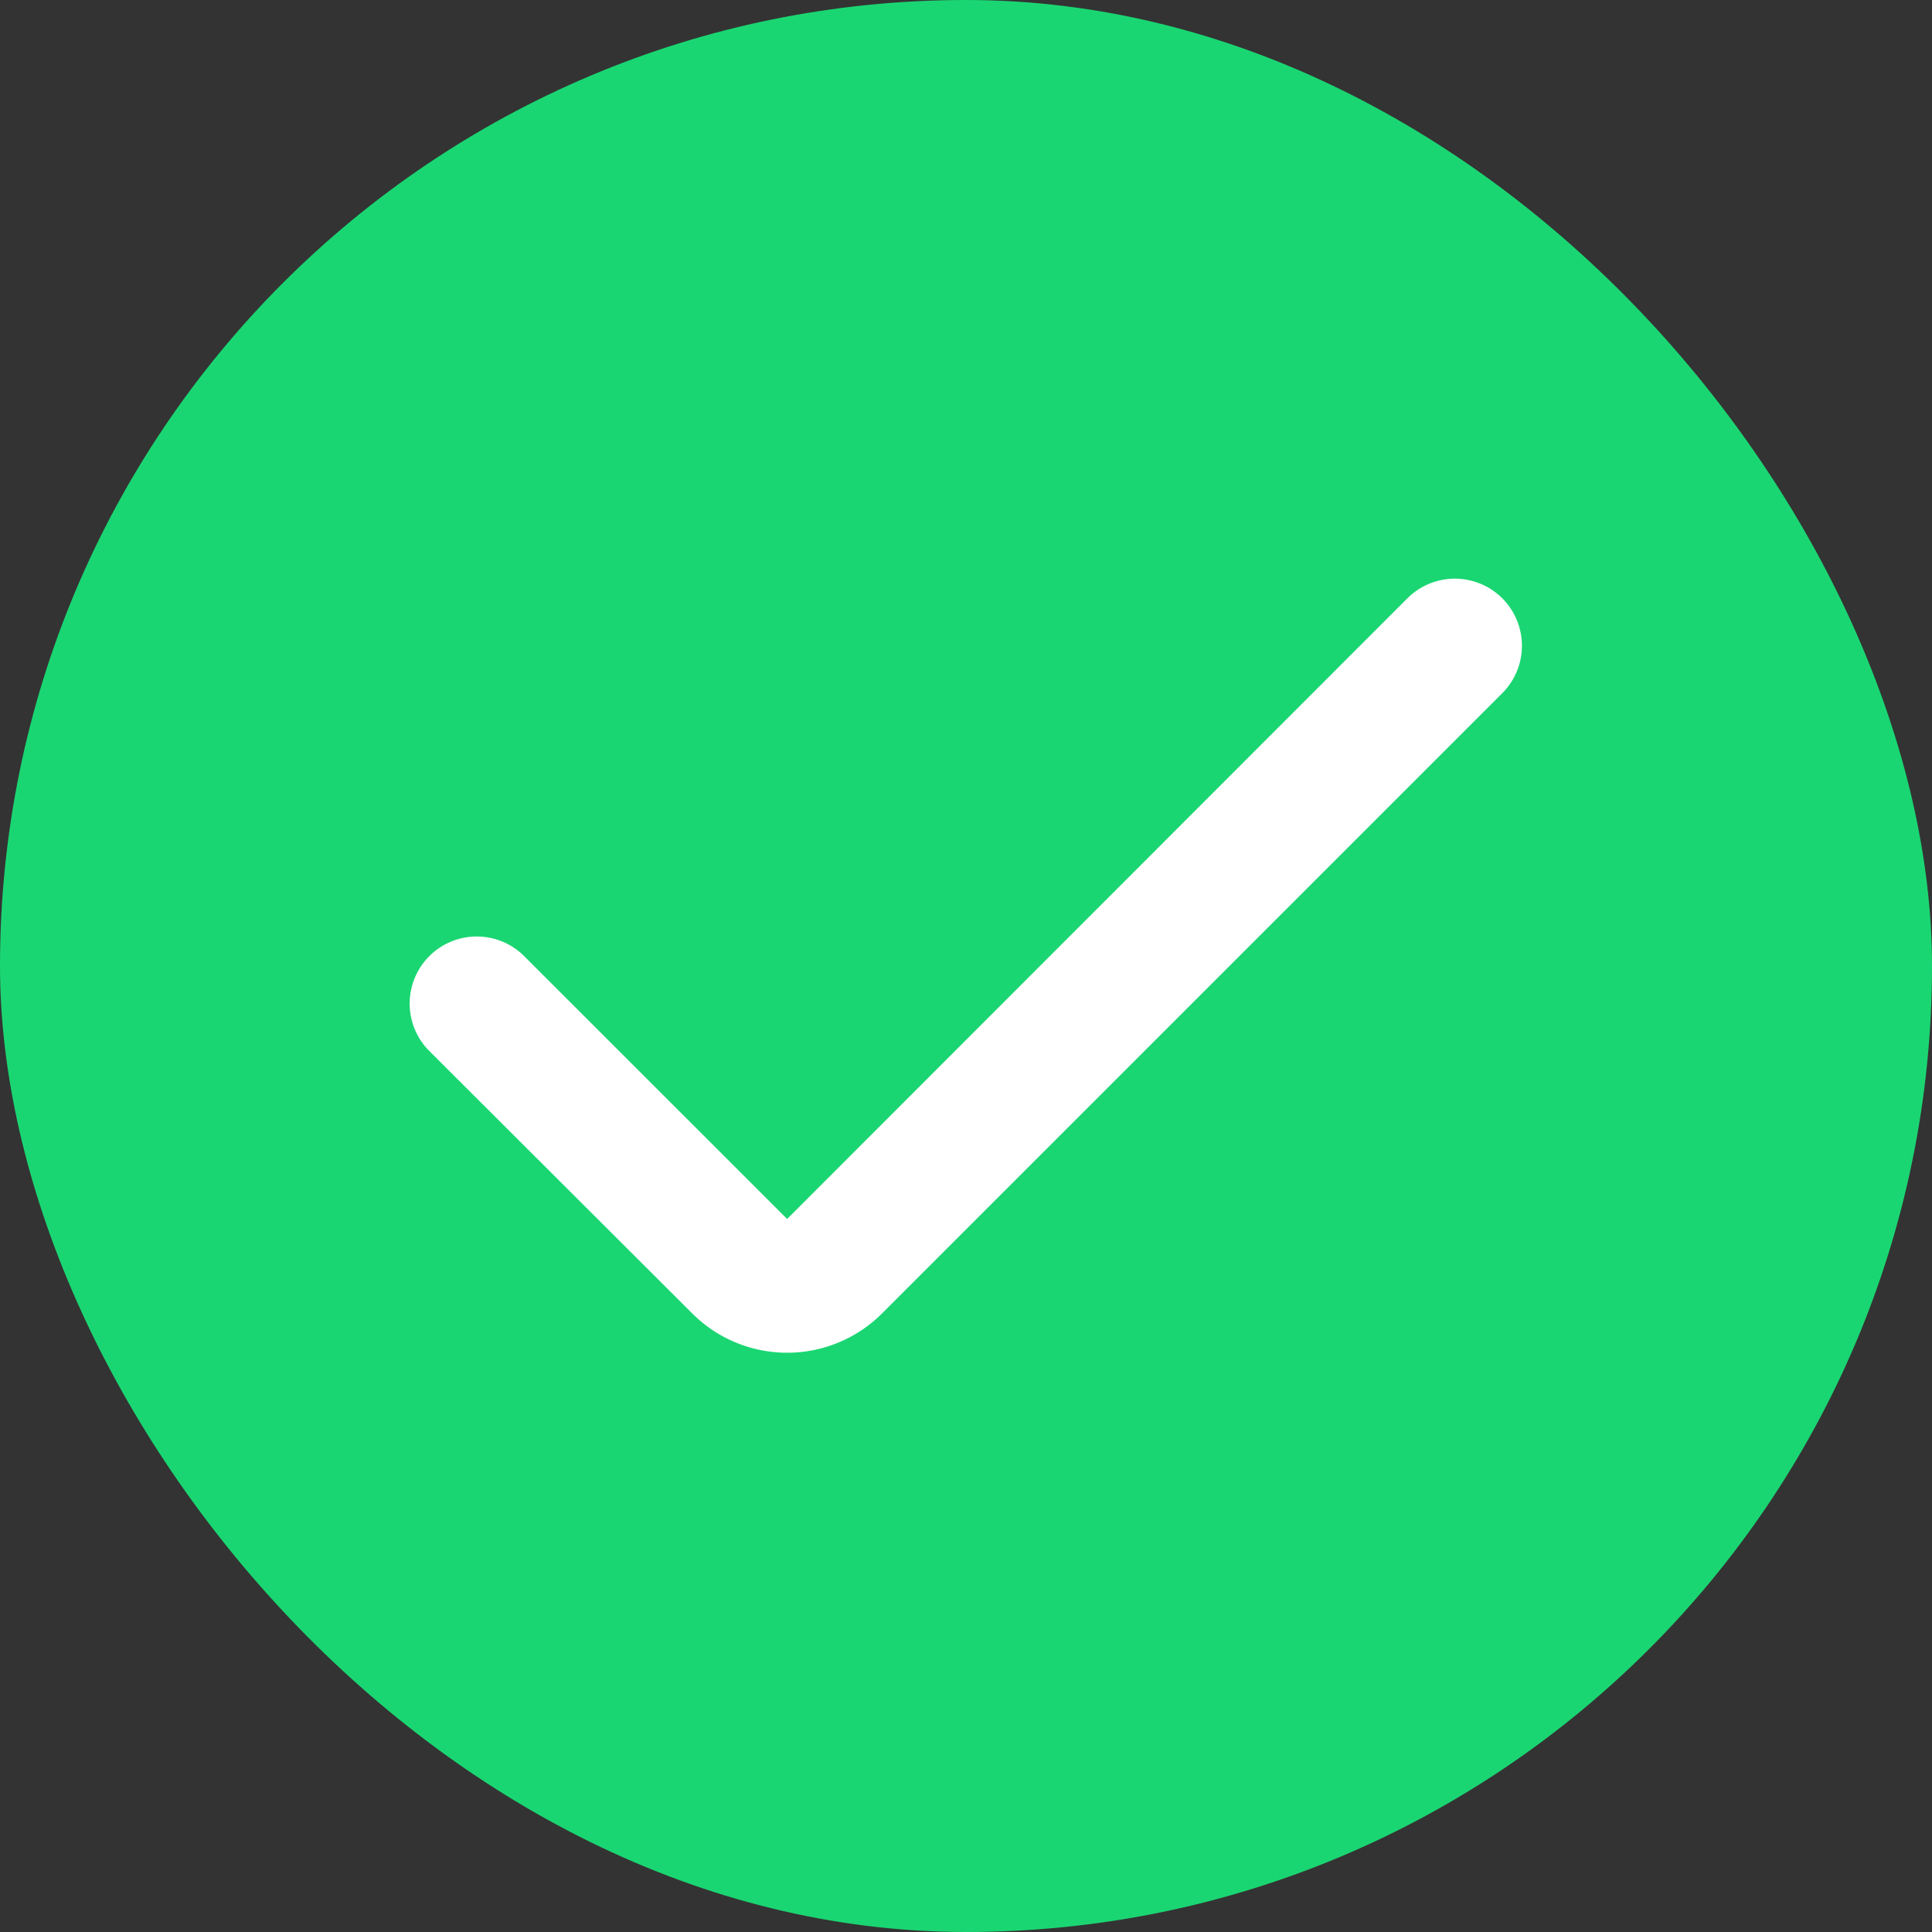 <svg xmlns="http://www.w3.org/2000/svg" width="19" height="19" viewBox="0 0 19 19">
  <rect x="0" y="0" width="19" height="19" fill="#333333" stroke="none"/>
  <g id="Group_4464" data-name="Group 4464" transform="translate(-282 -221)">
    <rect id="Rectangle_13" data-name="Rectangle 13" width="19" height="19" rx="9.5" transform="translate(282 221)" fill="#1ad672"/>
    <path id="Path_755" data-name="Path 755" d="M7.419,12.671,4.833,10.086a.66.66,0,0,0-.933,0h0a.66.66,0,0,0,0,.933L6.486,13.6a1.32,1.32,0,0,0,1.866,0l6.1-6.1a.66.66,0,0,0,0-.933h0a.66.66,0,0,0-.933,0Z" transform="translate(282.322 220.317)" fill="#fff"/>
  </g>
</svg>

